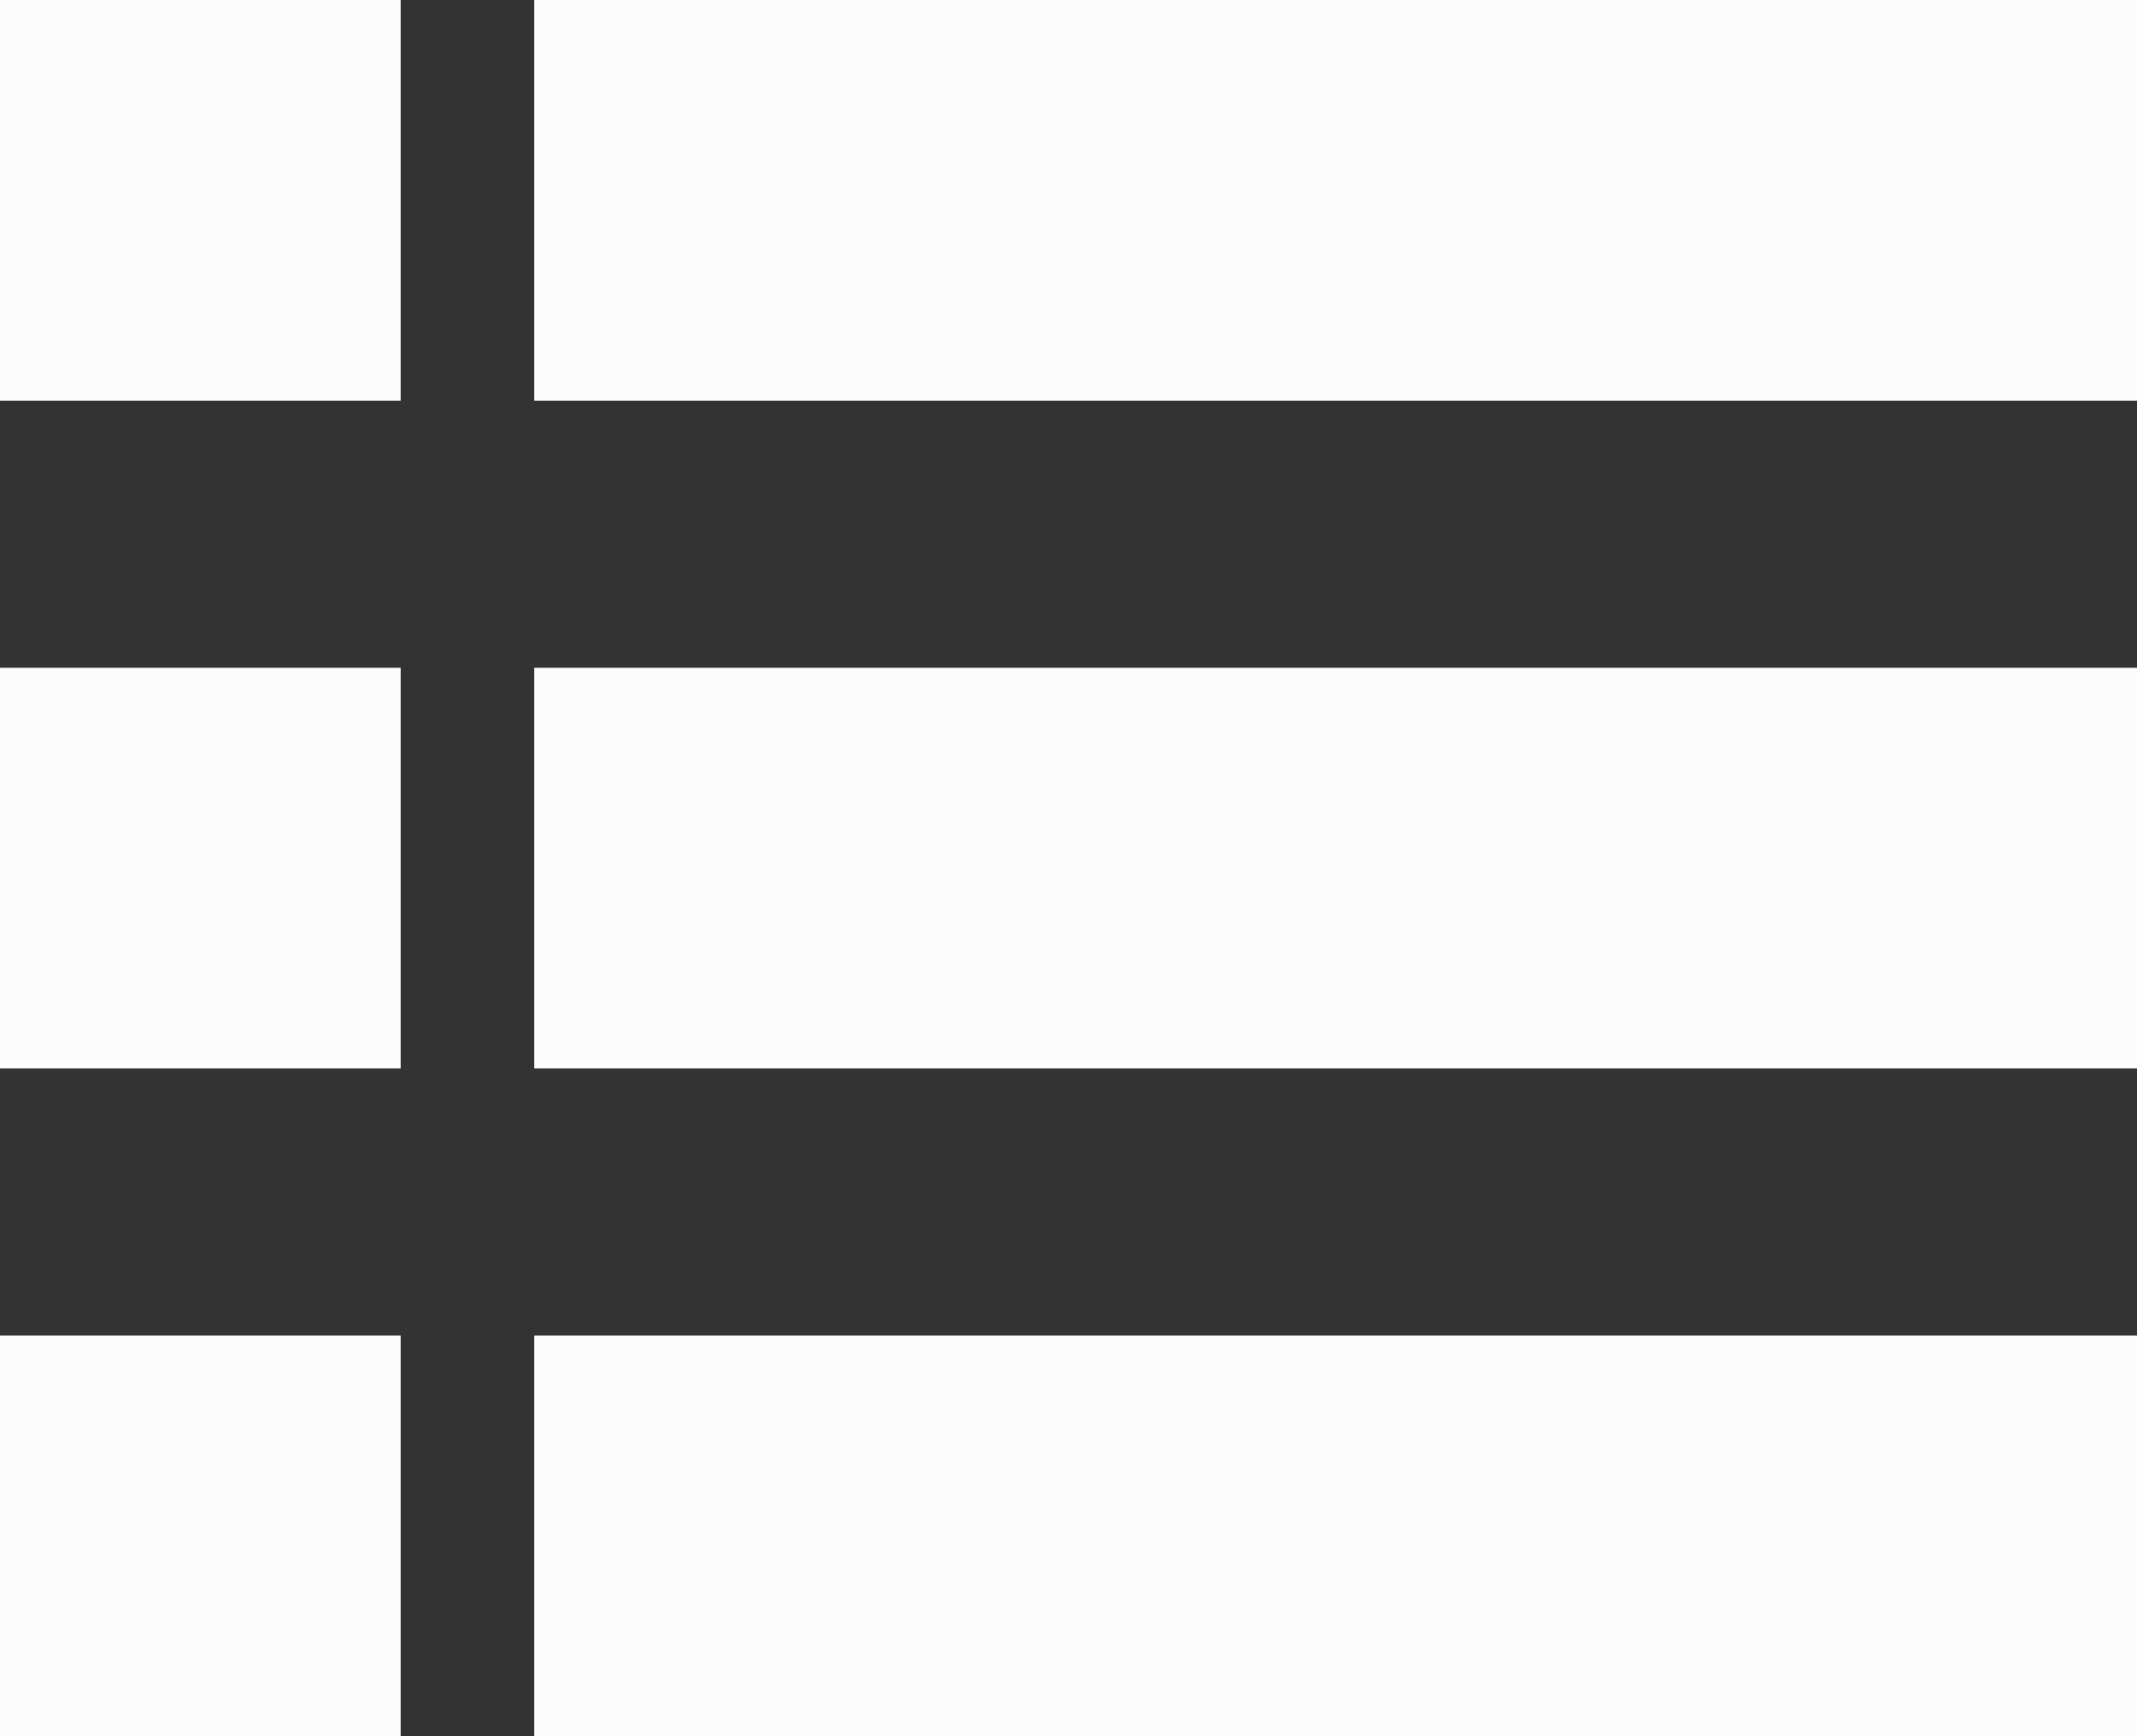 <svg 
 xmlns="http://www.w3.org/2000/svg"
 xmlns:xlink="http://www.w3.org/1999/xlink"
 width="16px" height="13px">
<rect width="100%" height="100%" fill="#333333" stroke="none"/>
<path fill-rule="evenodd"  fill="rgb(252, 252, 252)"
 d="M4.000,13.000 L4.000,10.000 L16.000,10.000 L16.000,13.000 L4.000,13.000 ZM4.000,5.000 L16.000,5.000 L16.000,8.000 L4.000,8.000 L4.000,5.000 ZM4.000,-0.000 L16.000,-0.000 L16.000,3.000 L4.000,3.000 L4.000,-0.000 ZM-0.000,10.000 L3.000,10.000 L3.000,13.000 L-0.000,13.000 L-0.000,10.000 ZM-0.000,5.000 L3.000,5.000 L3.000,8.000 L-0.000,8.000 L-0.000,5.000 ZM-0.000,-0.000 L3.000,-0.000 L3.000,3.000 L-0.000,3.000 L-0.000,-0.000 Z"/>
</svg>